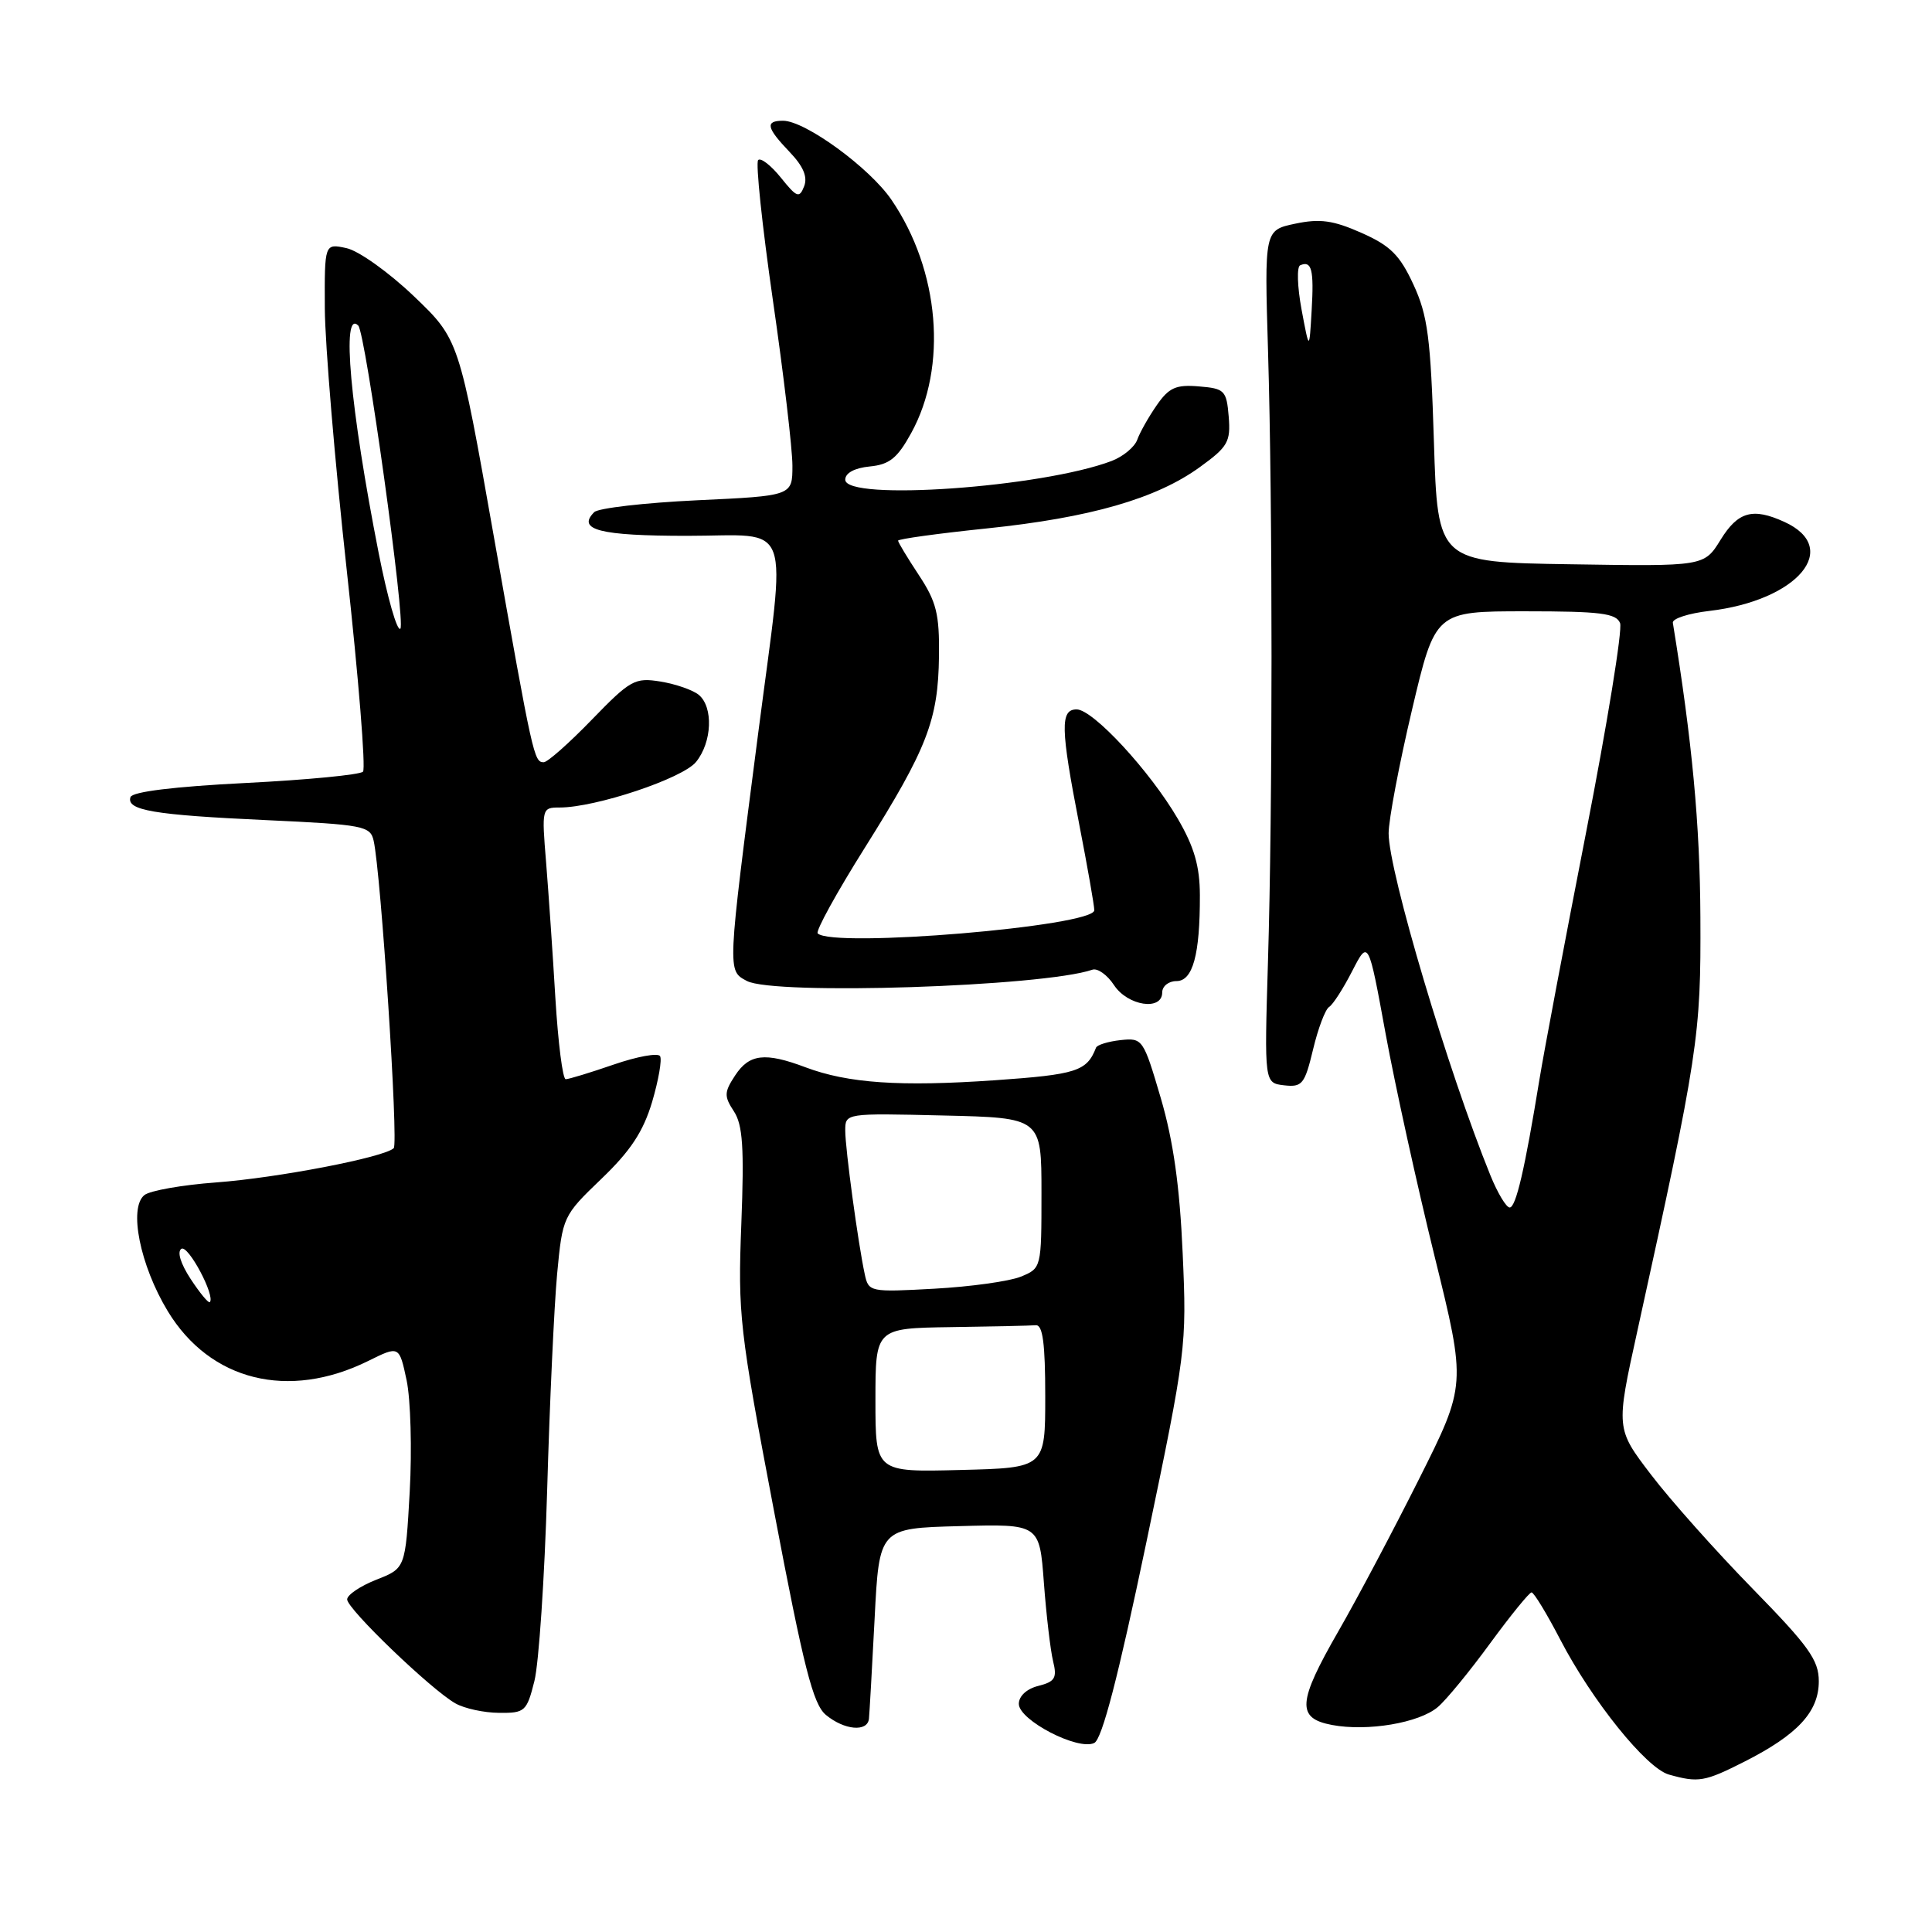 <?xml version="1.0" encoding="UTF-8" standalone="no"?>
<!DOCTYPE svg PUBLIC "-//W3C//DTD SVG 1.1//EN" "http://www.w3.org/Graphics/SVG/1.1/DTD/svg11.dtd" >
<svg xmlns="http://www.w3.org/2000/svg" xmlns:xlink="http://www.w3.org/1999/xlink" version="1.1" viewBox="0 0 256 256">
 <g >
 <path fill="currentColor"
d=" M 231.16 233.42 C 238.20 229.85 241.00 226.82 241.00 222.78 C 241.00 219.97 239.68 218.13 232.21 210.49 C 227.37 205.54 221.32 198.75 218.77 195.40 C 214.11 189.30 214.11 189.30 216.95 176.40 C 225.06 139.49 225.39 137.29 225.31 121.50 C 225.25 109.19 224.23 98.31 221.66 82.52 C 221.57 81.97 223.75 81.27 226.50 80.95 C 238.20 79.58 244.06 72.62 236.43 69.15 C 232.25 67.24 230.29 67.79 227.99 71.52 C 225.81 75.05 225.81 75.05 208.15 74.77 C 190.50 74.50 190.50 74.50 190.00 58.50 C 189.57 44.77 189.19 41.82 187.29 37.71 C 185.48 33.79 184.23 32.55 180.39 30.85 C 176.64 29.19 174.90 28.95 171.62 29.64 C 167.54 30.50 167.54 30.50 168.02 46.50 C 168.64 67.09 168.64 107.04 168.01 127.50 C 167.53 143.50 167.53 143.50 170.15 143.81 C 172.55 144.08 172.88 143.67 173.99 139.05 C 174.65 136.27 175.61 133.74 176.11 133.43 C 176.62 133.12 177.99 130.98 179.17 128.68 C 181.32 124.50 181.32 124.50 183.60 136.97 C 184.86 143.83 187.78 157.10 190.09 166.47 C 194.29 183.50 194.29 183.50 188.02 196.00 C 184.57 202.88 179.78 211.92 177.37 216.10 C 171.92 225.58 171.77 227.68 176.51 228.57 C 181.21 229.45 188.04 228.30 190.51 226.20 C 191.62 225.27 194.74 221.46 197.45 217.75 C 200.17 214.04 202.64 211.00 202.94 211.00 C 203.25 211.01 204.96 213.82 206.74 217.25 C 210.95 225.36 218.15 234.30 221.14 235.14 C 225.06 236.24 225.87 236.10 231.16 233.42 Z  M 151.89 204.41 C 157.18 179.07 157.26 178.41 156.71 166.06 C 156.32 157.16 155.47 151.17 153.81 145.50 C 151.50 137.66 151.40 137.51 148.48 137.82 C 146.84 138.00 145.38 138.45 145.23 138.82 C 144.01 141.95 142.67 142.38 131.83 143.14 C 119.25 144.01 112.37 143.54 106.73 141.42 C 101.37 139.40 99.28 139.65 97.41 142.50 C 95.95 144.72 95.93 145.25 97.24 147.25 C 98.42 149.04 98.62 152.08 98.23 162.16 C 97.76 174.18 97.98 176.13 102.55 200.16 C 106.50 220.97 107.73 225.81 109.43 227.23 C 111.86 229.25 114.94 229.54 115.14 227.75 C 115.21 227.06 115.55 221.10 115.89 214.50 C 116.50 202.50 116.50 202.50 127.12 202.22 C 137.74 201.93 137.74 201.93 138.32 209.72 C 138.64 214.00 139.19 218.68 139.54 220.12 C 140.09 222.34 139.79 222.83 137.59 223.39 C 136.05 223.77 135.00 224.74 135.00 225.77 C 135.00 227.94 142.87 232.01 145.00 230.95 C 146.03 230.43 148.17 222.20 151.89 204.41 Z  M 70.81 222.75 C 71.40 220.41 72.16 209.05 72.50 197.50 C 72.83 185.95 73.43 173.04 73.82 168.82 C 74.54 161.21 74.59 161.10 79.69 156.20 C 83.56 152.49 85.23 149.95 86.41 146.01 C 87.26 143.12 87.74 140.39 87.46 139.94 C 87.18 139.49 84.42 139.99 81.32 141.06 C 78.22 142.13 75.36 143.00 74.96 143.00 C 74.56 143.00 73.95 138.16 73.59 132.25 C 73.24 126.34 72.68 118.24 72.36 114.25 C 71.77 107.11 71.80 107.00 74.15 107.00 C 78.93 107.00 90.46 103.15 92.23 100.96 C 94.36 98.34 94.54 93.69 92.59 92.07 C 91.81 91.43 89.54 90.64 87.53 90.31 C 84.12 89.76 83.54 90.08 78.42 95.36 C 75.42 98.46 72.55 101.00 72.05 101.00 C 70.76 101.00 70.62 100.39 65.46 71.23 C 60.82 44.97 60.82 44.97 54.82 39.23 C 51.52 36.08 47.51 33.22 45.91 32.88 C 43.00 32.25 43.00 32.25 43.04 40.88 C 43.07 45.62 44.37 61.20 45.94 75.50 C 47.51 89.80 48.48 101.84 48.10 102.25 C 47.71 102.66 40.71 103.34 32.53 103.75 C 23.04 104.23 17.53 104.91 17.29 105.62 C 16.71 107.37 20.38 107.99 35.27 108.67 C 48.17 109.27 49.07 109.44 49.51 111.40 C 50.48 115.69 52.82 151.52 52.17 152.14 C 50.90 153.36 36.74 156.08 28.62 156.68 C 24.15 157.01 19.89 157.76 19.14 158.35 C 17.02 160.03 18.55 167.66 22.23 173.74 C 27.84 182.98 38.22 185.56 48.80 180.33 C 52.90 178.30 52.90 178.30 53.88 182.90 C 54.41 185.43 54.60 192.07 54.29 197.65 C 53.72 207.81 53.72 207.81 49.86 209.32 C 47.74 210.16 46.00 211.33 46.00 211.93 C 46.00 213.20 57.15 223.91 60.35 225.71 C 61.53 226.38 64.13 226.95 66.12 226.96 C 69.55 227.00 69.80 226.78 70.81 222.75 Z  M 154.00 131.50 C 154.00 130.68 154.84 130.00 155.88 130.00 C 158.05 130.00 159.01 126.53 158.99 118.62 C 158.98 114.79 158.25 112.24 156.07 108.50 C 152.38 102.17 144.83 94.00 142.66 94.00 C 140.47 94.00 140.53 96.50 143.00 109.21 C 144.10 114.87 145.00 120.00 145.00 120.61 C 145.00 122.74 110.31 125.65 108.35 123.68 C 108.05 123.38 110.86 118.27 114.60 112.32 C 122.86 99.17 124.32 95.41 124.42 86.93 C 124.49 81.36 124.08 79.73 121.75 76.20 C 120.24 73.91 119.00 71.86 119.00 71.64 C 119.00 71.42 124.29 70.69 130.75 70.02 C 144.45 68.60 153.22 66.08 158.99 61.89 C 162.71 59.20 163.08 58.54 162.81 55.20 C 162.52 51.73 162.27 51.48 158.86 51.20 C 155.82 50.94 154.89 51.36 153.27 53.70 C 152.20 55.24 151.04 57.29 150.69 58.27 C 150.34 59.24 148.81 60.50 147.30 61.08 C 138.05 64.59 112.00 66.43 112.00 63.56 C 112.00 62.67 113.24 62.01 115.24 61.81 C 117.86 61.56 118.91 60.71 120.74 57.38 C 125.58 48.59 124.51 35.85 118.14 26.50 C 115.25 22.24 106.69 16.00 103.76 16.00 C 101.35 16.00 101.55 16.92 104.63 20.14 C 106.44 22.03 107.04 23.44 106.55 24.69 C 105.92 26.30 105.59 26.18 103.47 23.54 C 102.16 21.91 100.80 20.86 100.46 21.21 C 100.11 21.56 100.99 29.91 102.41 39.77 C 103.84 49.63 105.00 59.50 105.00 61.70 C 105.00 65.70 105.00 65.70 92.35 66.29 C 85.40 66.62 79.27 67.33 78.74 67.86 C 76.39 70.21 79.48 71.00 91.06 71.00 C 105.22 71.00 104.21 68.21 100.48 97.03 C 96.34 129.00 96.36 128.59 98.96 129.98 C 102.55 131.90 138.21 130.74 144.75 128.49 C 145.43 128.26 146.72 129.17 147.61 130.53 C 149.42 133.29 154.00 133.99 154.00 131.50 Z  M 197.49 155.75 C 191.89 141.98 184.00 115.47 184.00 110.42 C 184.00 108.63 185.39 101.29 187.09 94.09 C 190.18 81.00 190.18 81.00 202.12 81.00 C 212.06 81.00 214.16 81.26 214.67 82.57 C 215.00 83.44 212.97 95.93 210.16 110.32 C 207.35 124.72 204.57 139.43 203.99 143.00 C 202.05 154.91 200.87 160.00 200.04 160.00 C 199.59 160.00 198.44 158.09 197.49 155.75 Z  M 172.46 41.00 C 171.90 37.98 171.82 35.34 172.28 35.15 C 173.81 34.50 174.12 35.71 173.80 41.14 C 173.49 46.50 173.49 46.50 172.46 41.00 Z  M 116.00 185.53 C 116.00 176.00 116.00 176.00 126.00 175.85 C 131.50 175.77 136.56 175.66 137.25 175.60 C 138.17 175.53 138.50 178.01 138.50 185.00 C 138.50 194.50 138.50 194.50 127.25 194.78 C 116.00 195.07 116.00 195.07 116.00 185.53 Z  M 114.59 168.87 C 113.71 164.81 112.00 152.23 112.00 149.81 C 112.00 147.50 112.00 147.50 125.00 147.81 C 138.00 148.11 138.00 148.11 138.00 158.08 C 138.00 168.02 137.99 168.05 135.25 169.17 C 133.74 169.78 128.58 170.50 123.80 170.76 C 115.29 171.23 115.09 171.19 114.59 168.87 Z  M 25.26 169.47 C 23.93 167.44 23.44 165.85 24.04 165.47 C 24.94 164.92 28.57 171.76 27.80 172.54 C 27.62 172.71 26.48 171.33 25.26 169.47 Z  M 50.18 73.30 C 46.39 54.03 45.21 40.88 47.47 43.14 C 48.44 44.11 53.78 82.53 53.05 83.30 C 52.64 83.74 51.35 79.24 50.18 73.30 Z "/>
</g>
</svg>